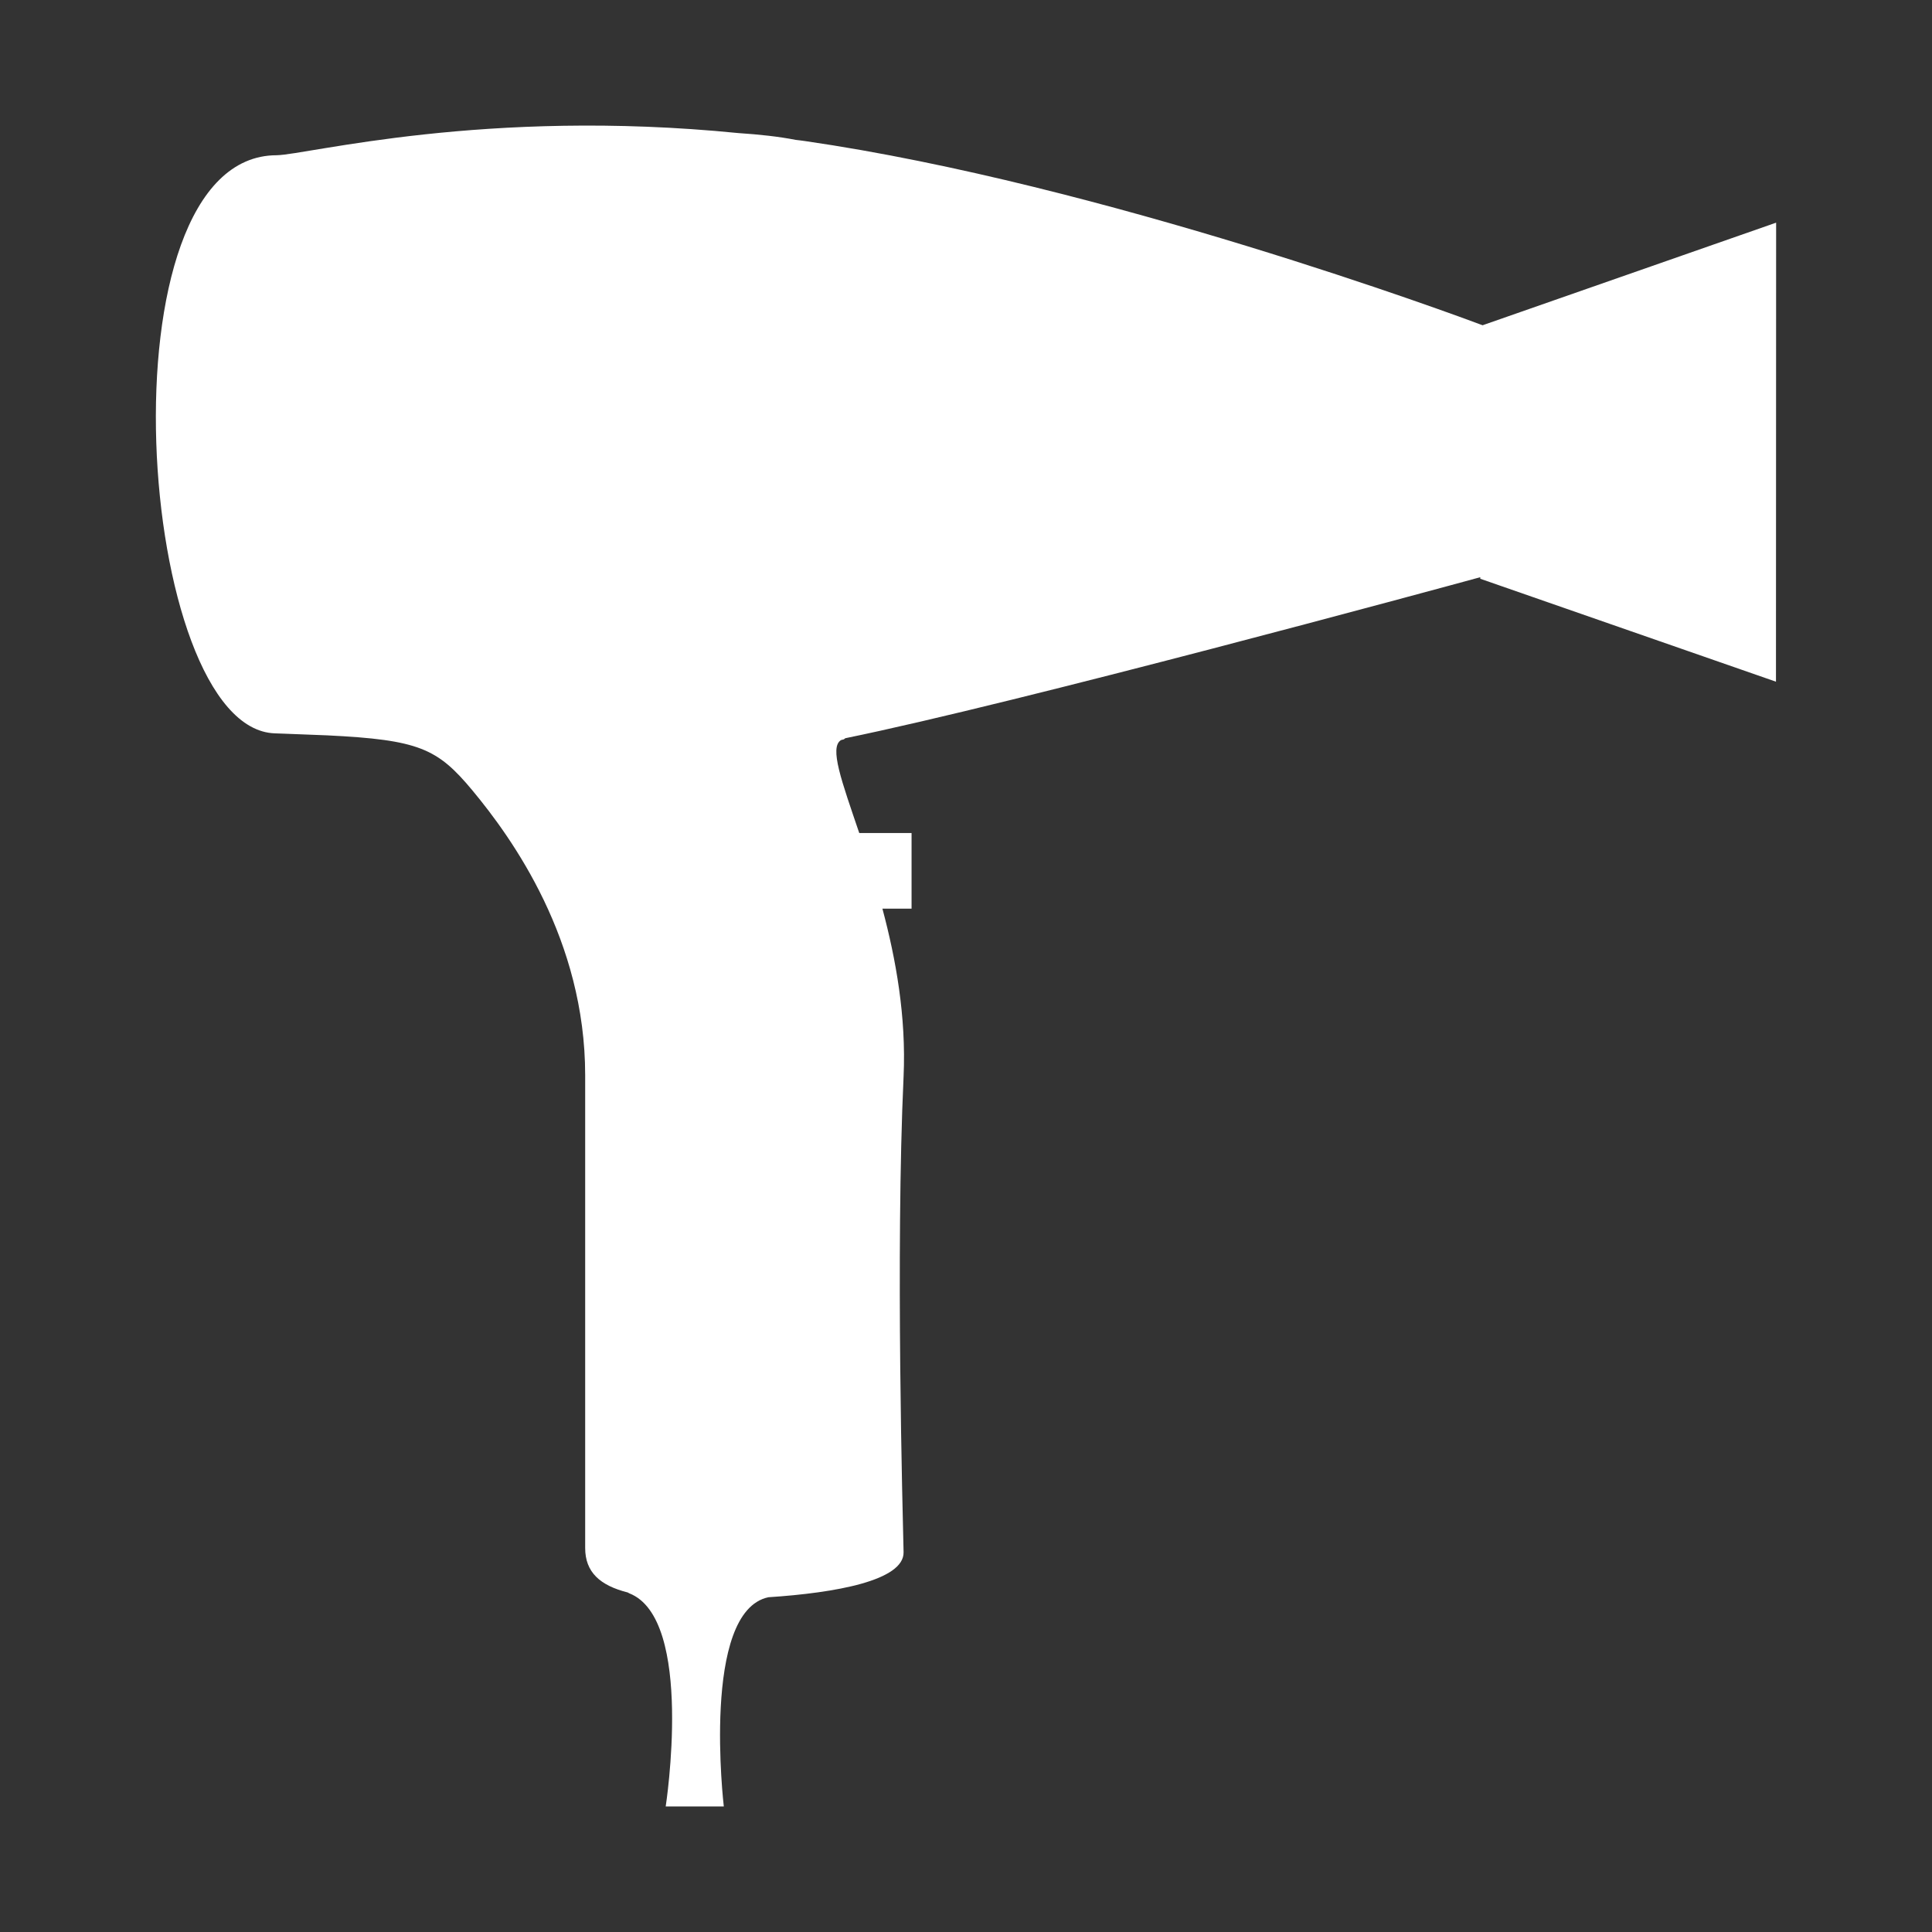 <?xml version="1.0"?>
<svg xmlns="http://www.w3.org/2000/svg" xmlns:xlink="http://www.w3.org/1999/xlink" xmlns:svgjs="http://svgjs.com/svgjs" version="1.1" width="512" height="512" x="0" y="0" viewBox="0 0 372.3 372.3" style="enable-background:new 0 0 512 512" xml:space="preserve" class=""><rect x="0" y="0" width="372.3" height="372.3" fill="#333333" stroke="none"/><g transform="matrix(0.87,0,0,0.87,24.199,24.2)">
<g xmlns="http://www.w3.org/2000/svg">
	<path d="M300.574,44.227c-5.29-1.985-83.971-31.213-150.086-40.8c-0.707-0.111-1.372-0.169-2.067-0.263   c-3.672-0.718-7.976-1.197-12.71-1.506c-56.155-5.599-95.326,4.77-102.228,4.91c-39.9,0-31.12,127.059-0.403,128.051   c0.753,0.023,1.424,0.052,2.137,0.076c1.196,0.047,4.56,0.193,9.47,0.368c20.295,0.993,24.382,2.896,32.071,12.115   c8.968,10.772,25.042,33.25,25.042,63.162c0,29.904,0,95.74,0,104.721c0,5.324,3.241,8.29,9.447,9.855   c0.128,0.058,0.14,0.116,0.298,0.174c14.526,5.629,8.092,47.211,8.092,47.211h12.868c0,0-5.091-43.17,9.879-46.334   c14.906-0.97,30.069-3.702,29.94-9.984c-0.181-8.35-1.792-66.42,0-105.316c0.607-13.335-1.711-26.086-4.688-37.221h6.458v-16.751   h-11.589c-3.859-11.396-6.709-19.01-4.017-20.592c0.205-0.047,0.456-0.105,0.601-0.152c0.105-0.047,0.216-0.181,0.321-0.251   c38.225-7.812,131.565-33.181,140.651-35.668v0.345l65.496,22.799l0.035-101.672L300.574,44.227z" fill="#ffffff" data-original="#000000" style="" class=""/>
</g>
<g xmlns="http://www.w3.org/2000/svg">
</g>
<g xmlns="http://www.w3.org/2000/svg">
</g>
<g xmlns="http://www.w3.org/2000/svg">
</g>
<g xmlns="http://www.w3.org/2000/svg">
</g>
<g xmlns="http://www.w3.org/2000/svg">
</g>
<g xmlns="http://www.w3.org/2000/svg">
</g>
<g xmlns="http://www.w3.org/2000/svg">
</g>
<g xmlns="http://www.w3.org/2000/svg">
</g>
<g xmlns="http://www.w3.org/2000/svg">
</g>
<g xmlns="http://www.w3.org/2000/svg">
</g>
<g xmlns="http://www.w3.org/2000/svg">
</g>
<g xmlns="http://www.w3.org/2000/svg">
</g>
<g xmlns="http://www.w3.org/2000/svg">
</g>
<g xmlns="http://www.w3.org/2000/svg">
</g>
<g xmlns="http://www.w3.org/2000/svg">
</g>
</g></svg>
